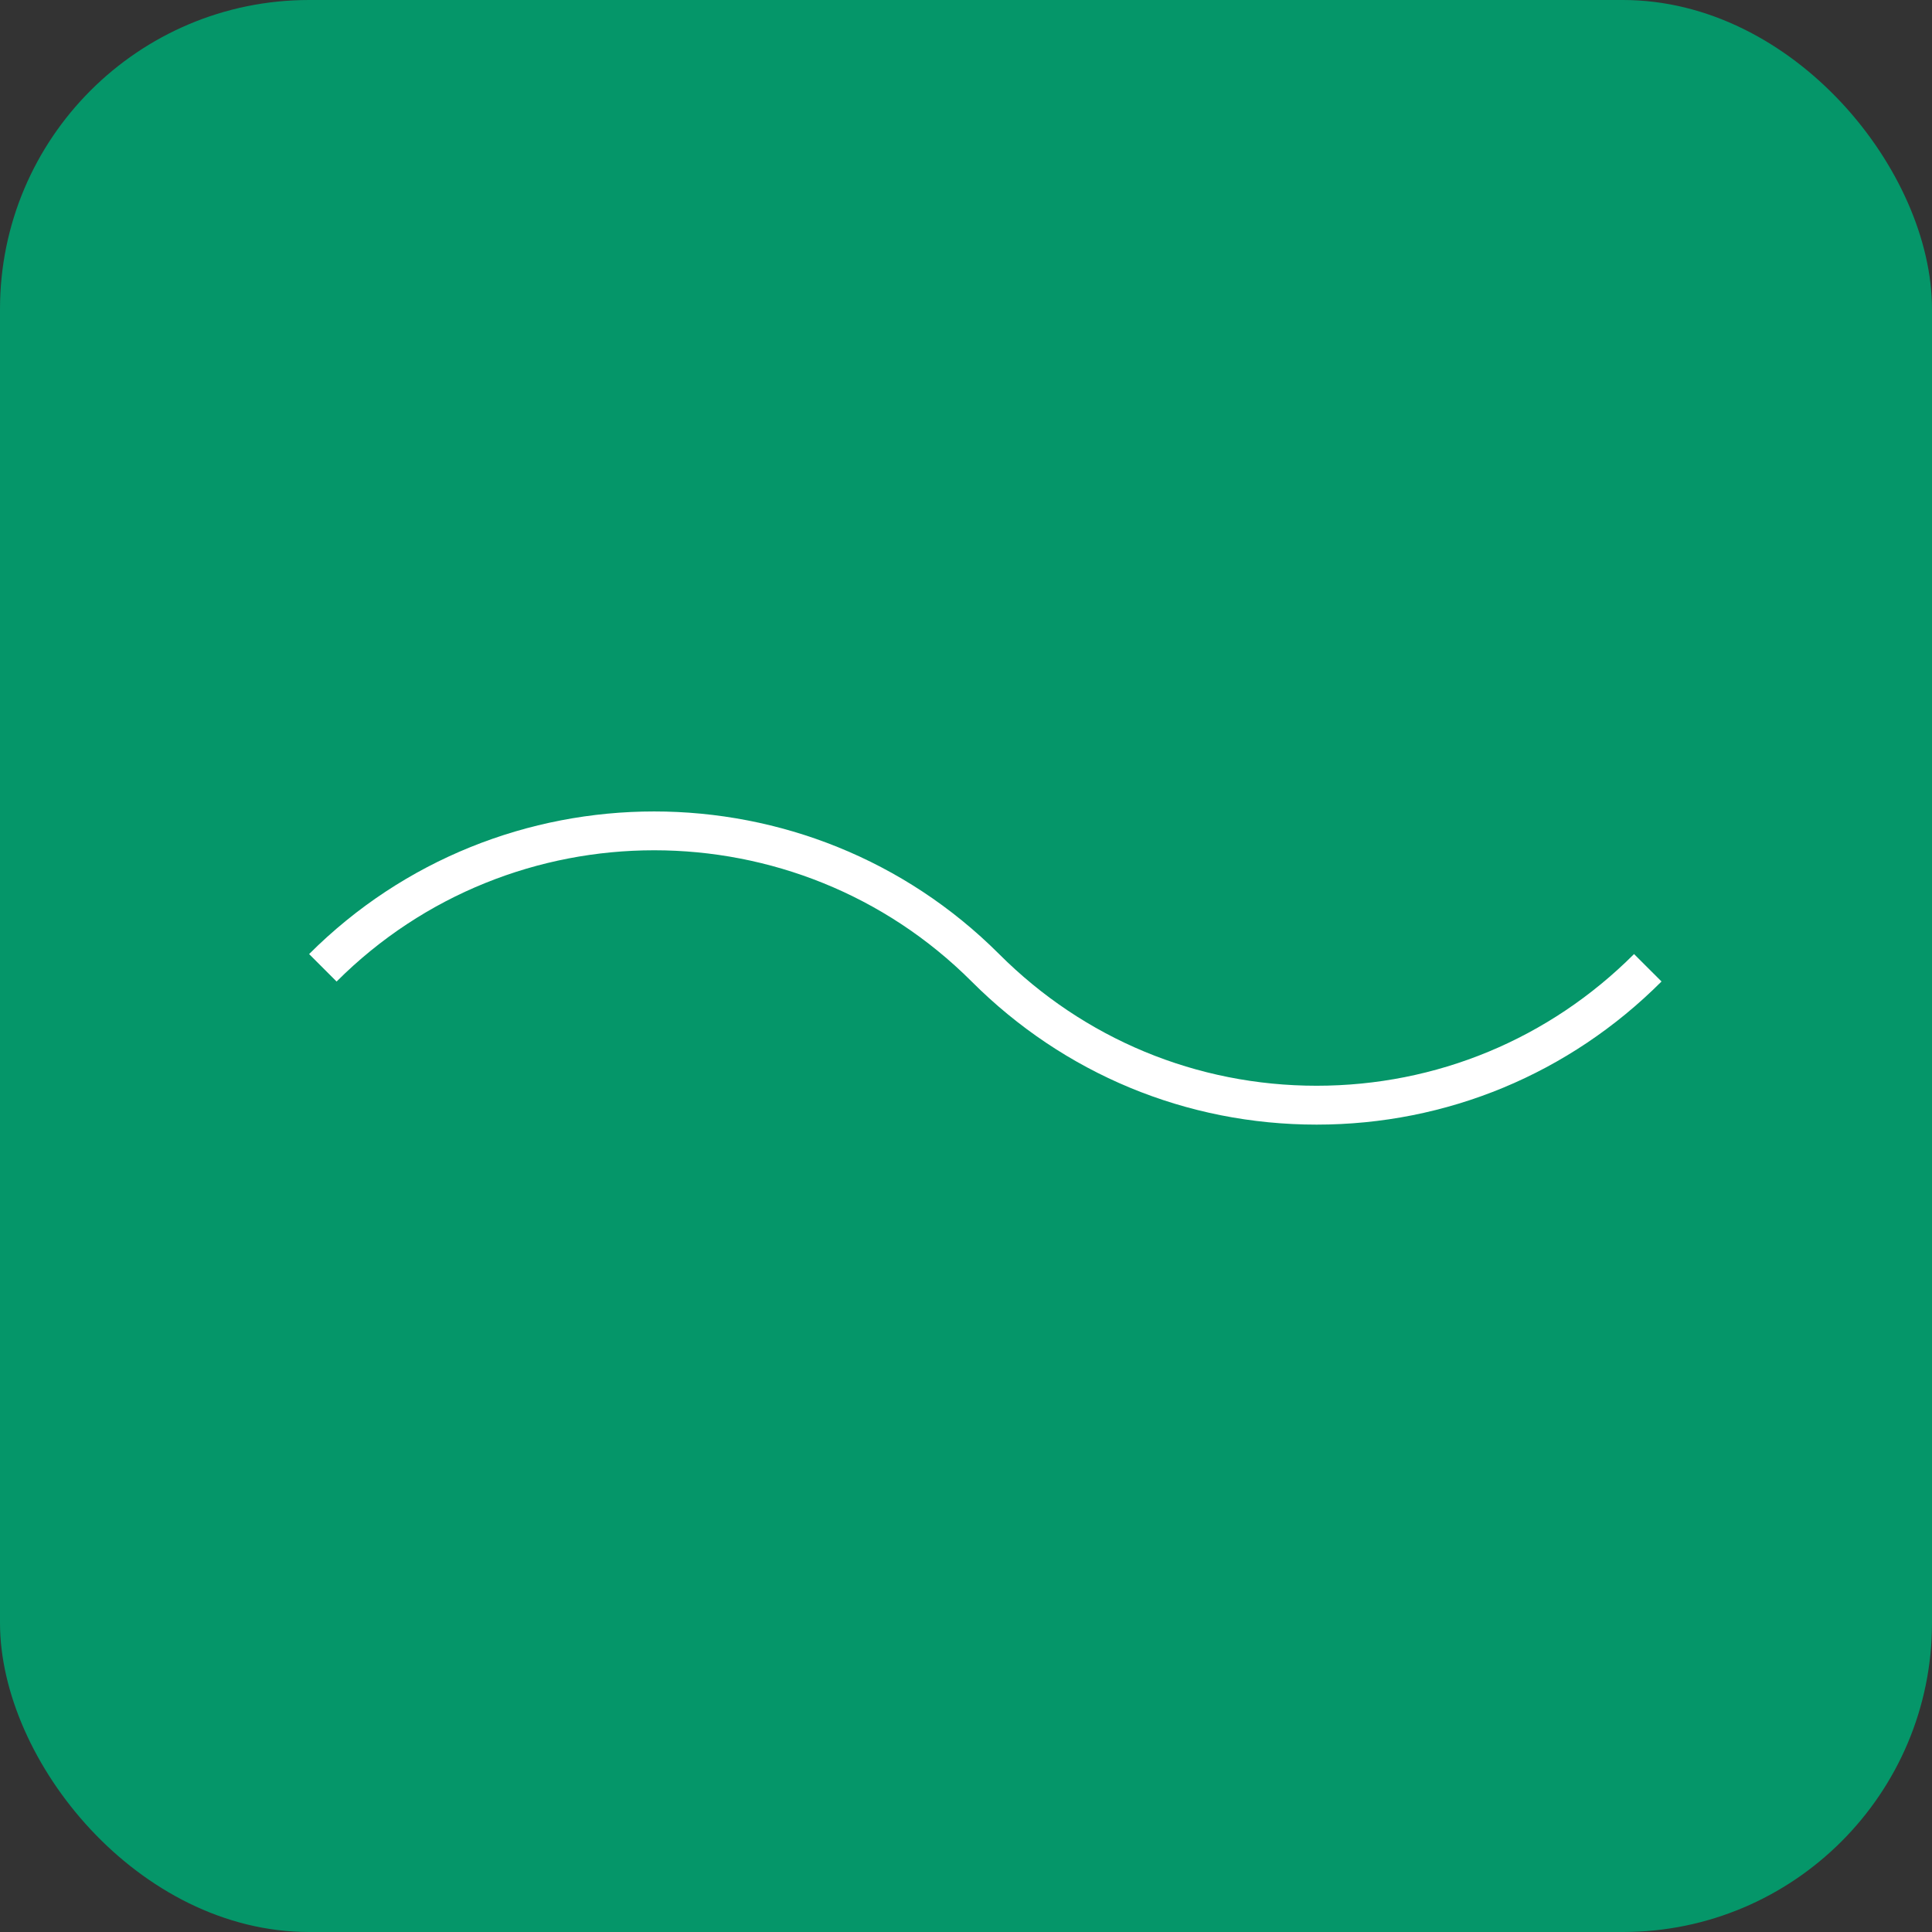 <svg width="50" height="50" viewBox="0 0 50 50" fill="none" xmlns="http://www.w3.org/2000/svg">
<rect x="0" y="0" width="50" height="50" fill="#333333" stroke="none"/>
<rect width="50" height="50" rx="8" fill="#059669"/>
<path d="M34.074 29.105C30.703 29.105 27.533 27.789 25.146 25.401C20.615 20.873 13.243 20.873 8.711 25.402L8 24.691C12.924 19.77 20.934 19.77 25.857 24.691C28.054 26.889 30.972 28.099 34.074 28.099C37.175 28.099 40.093 26.889 42.289 24.691L43 25.401C40.614 27.789 37.444 29.105 34.074 29.105Z" fill="white"/>
</svg>
